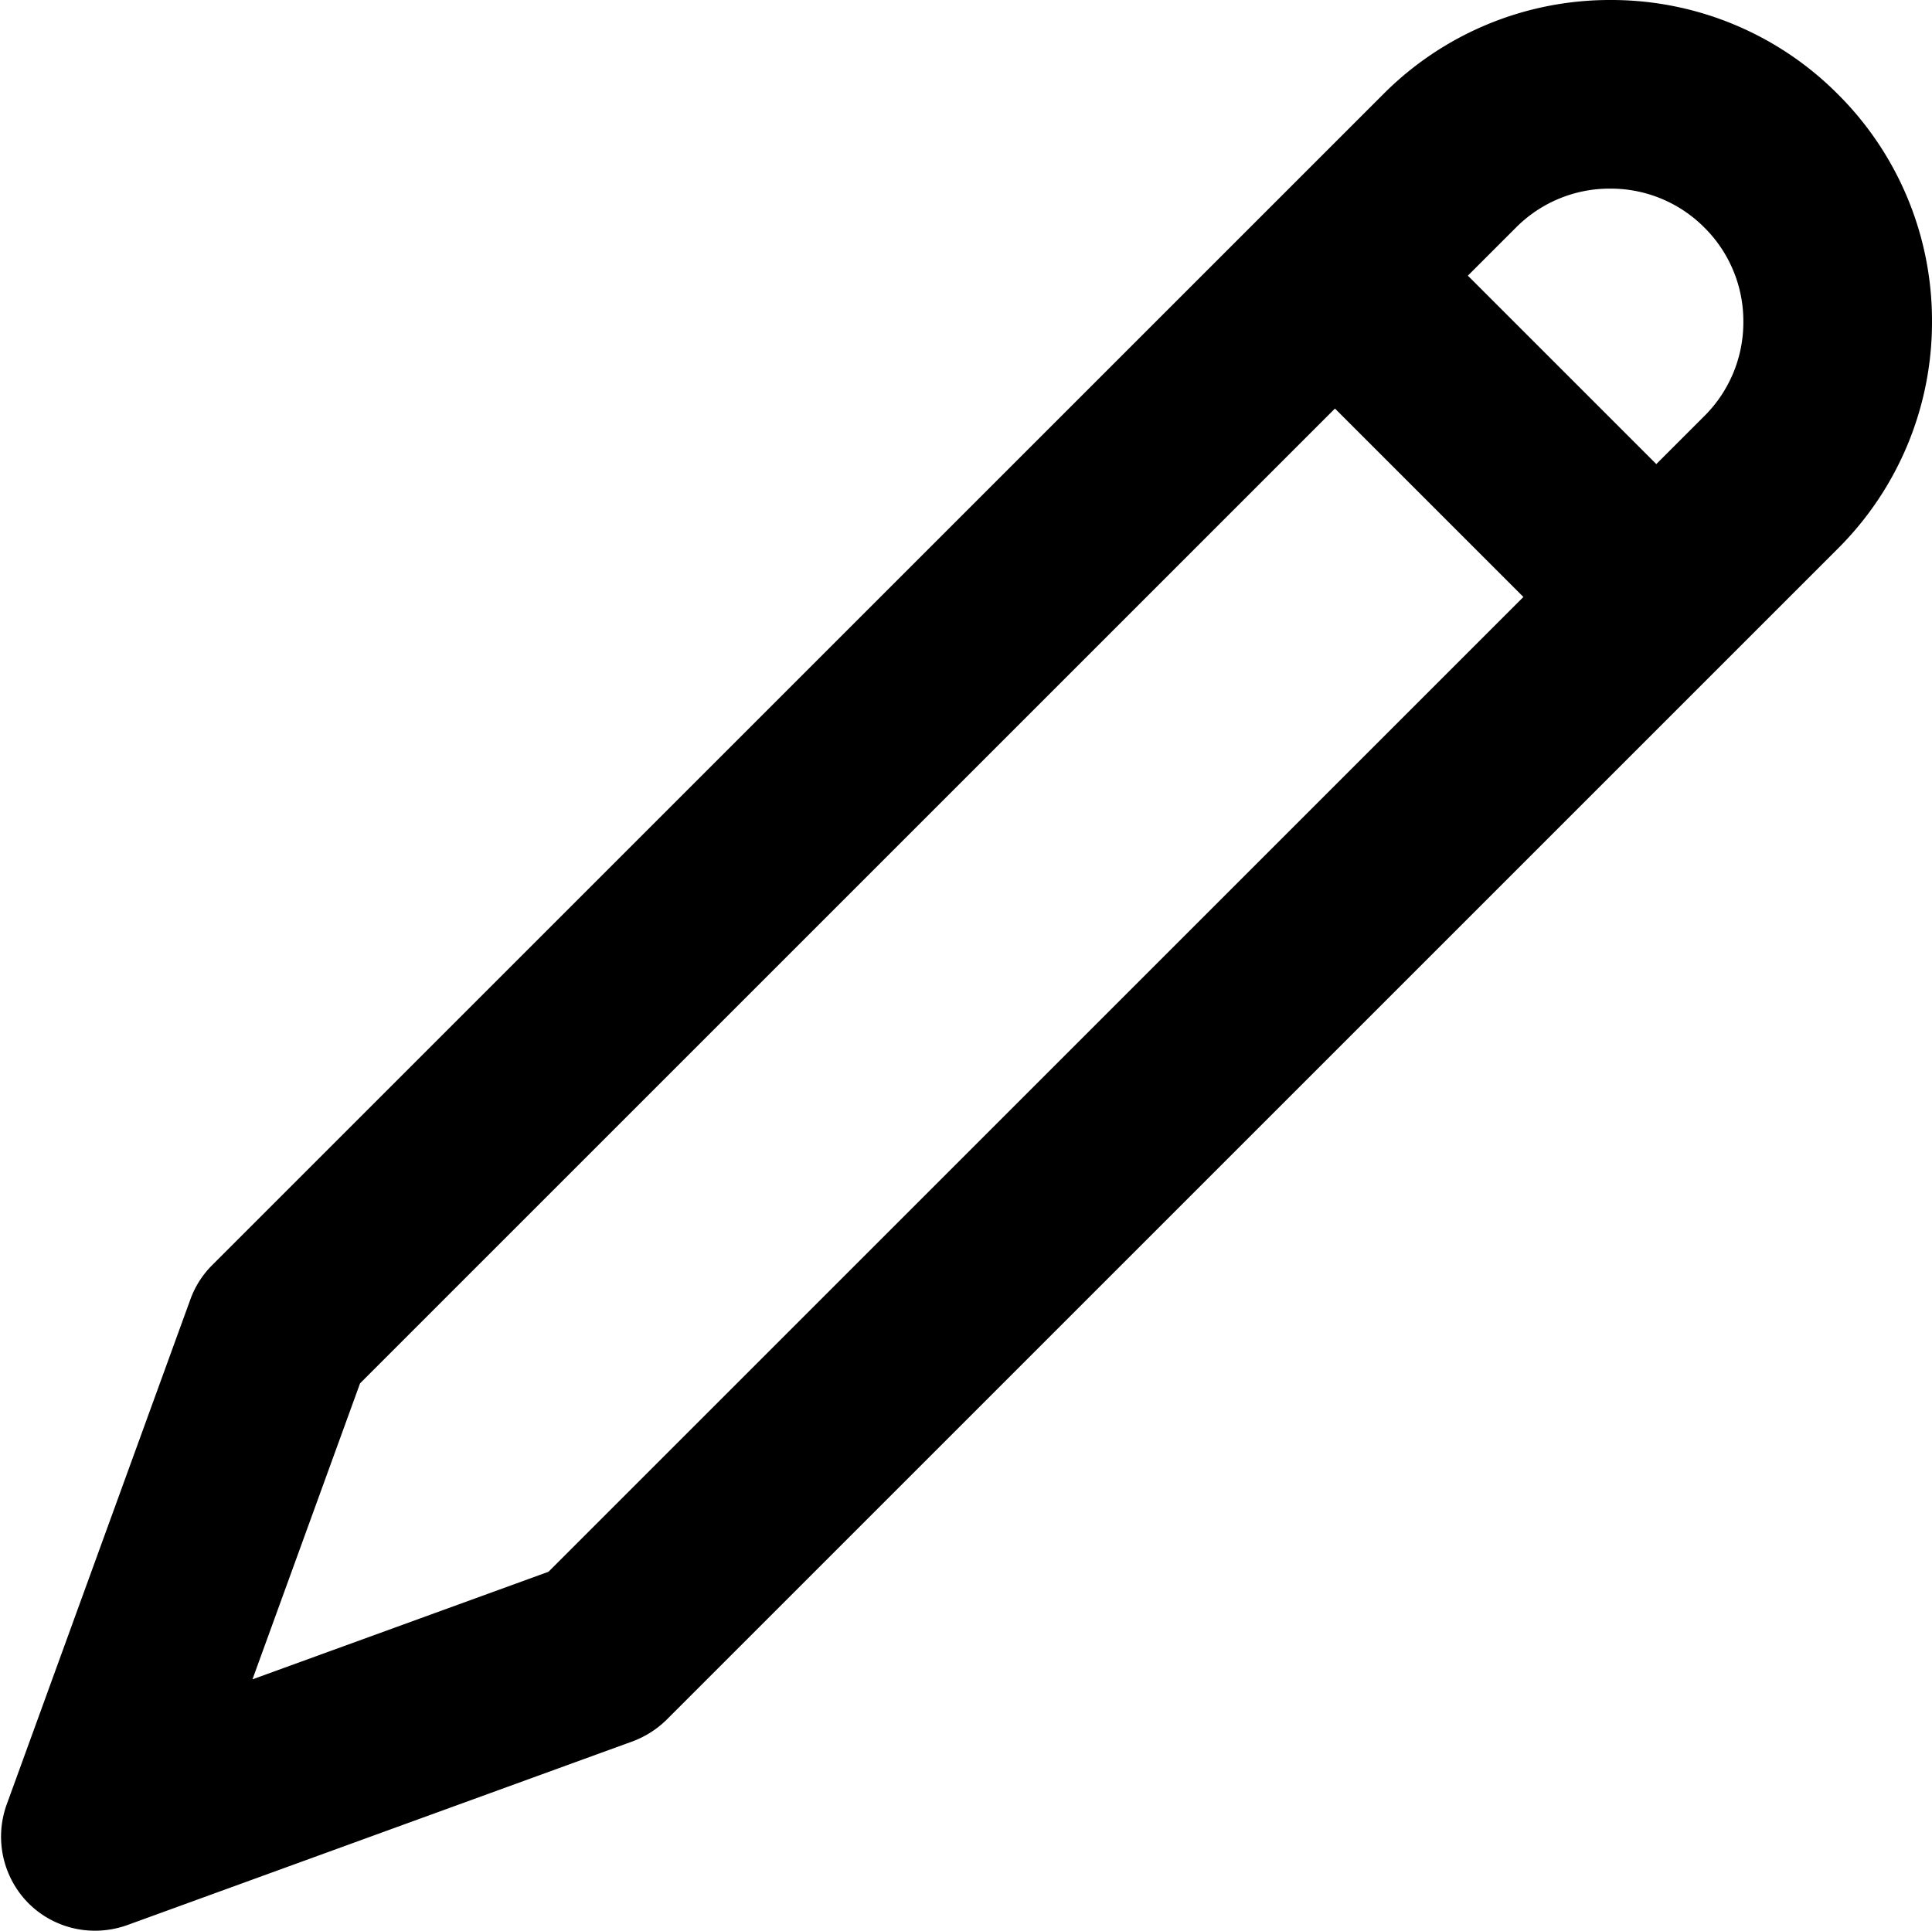 <svg xmlns="http://www.w3.org/2000/svg" width="20.063" height="20.052" viewBox="0 0 20.063 20.052">
  <path id="pencil" d="M-350.78-218.169a2.818,2.818,0,0,0-2.006-.831,2.818,2.818,0,0,0-2.006.831l-12.162,12.162a.464.464,0,0,0-.11.173l-1.908,5.247a.483.483,0,0,0,.11.5.477.477,0,0,0,.337.139.5.5,0,0,0,.164-.028l5.247-1.908a.5.5,0,0,0,.173-.11l12.162-12.162a2.818,2.818,0,0,0,.831-2.006,2.818,2.818,0,0,0-.831-2.006Zm-12.76,15.425-4.185,1.521,1.521-4.185,10.556-10.556,2.664,2.664Zm12.086-12.086-.857.857-2.664-2.664.853-.853a1.87,1.87,0,0,1,1.332-.551,1.87,1.87,0,0,1,1.332.551,1.869,1.869,0,0,1,.551,1.332,1.872,1.872,0,0,1-.548,1.329Z" transform="translate(369.511 219.5)" stroke="#000" stroke-width="1"/>
</svg>
